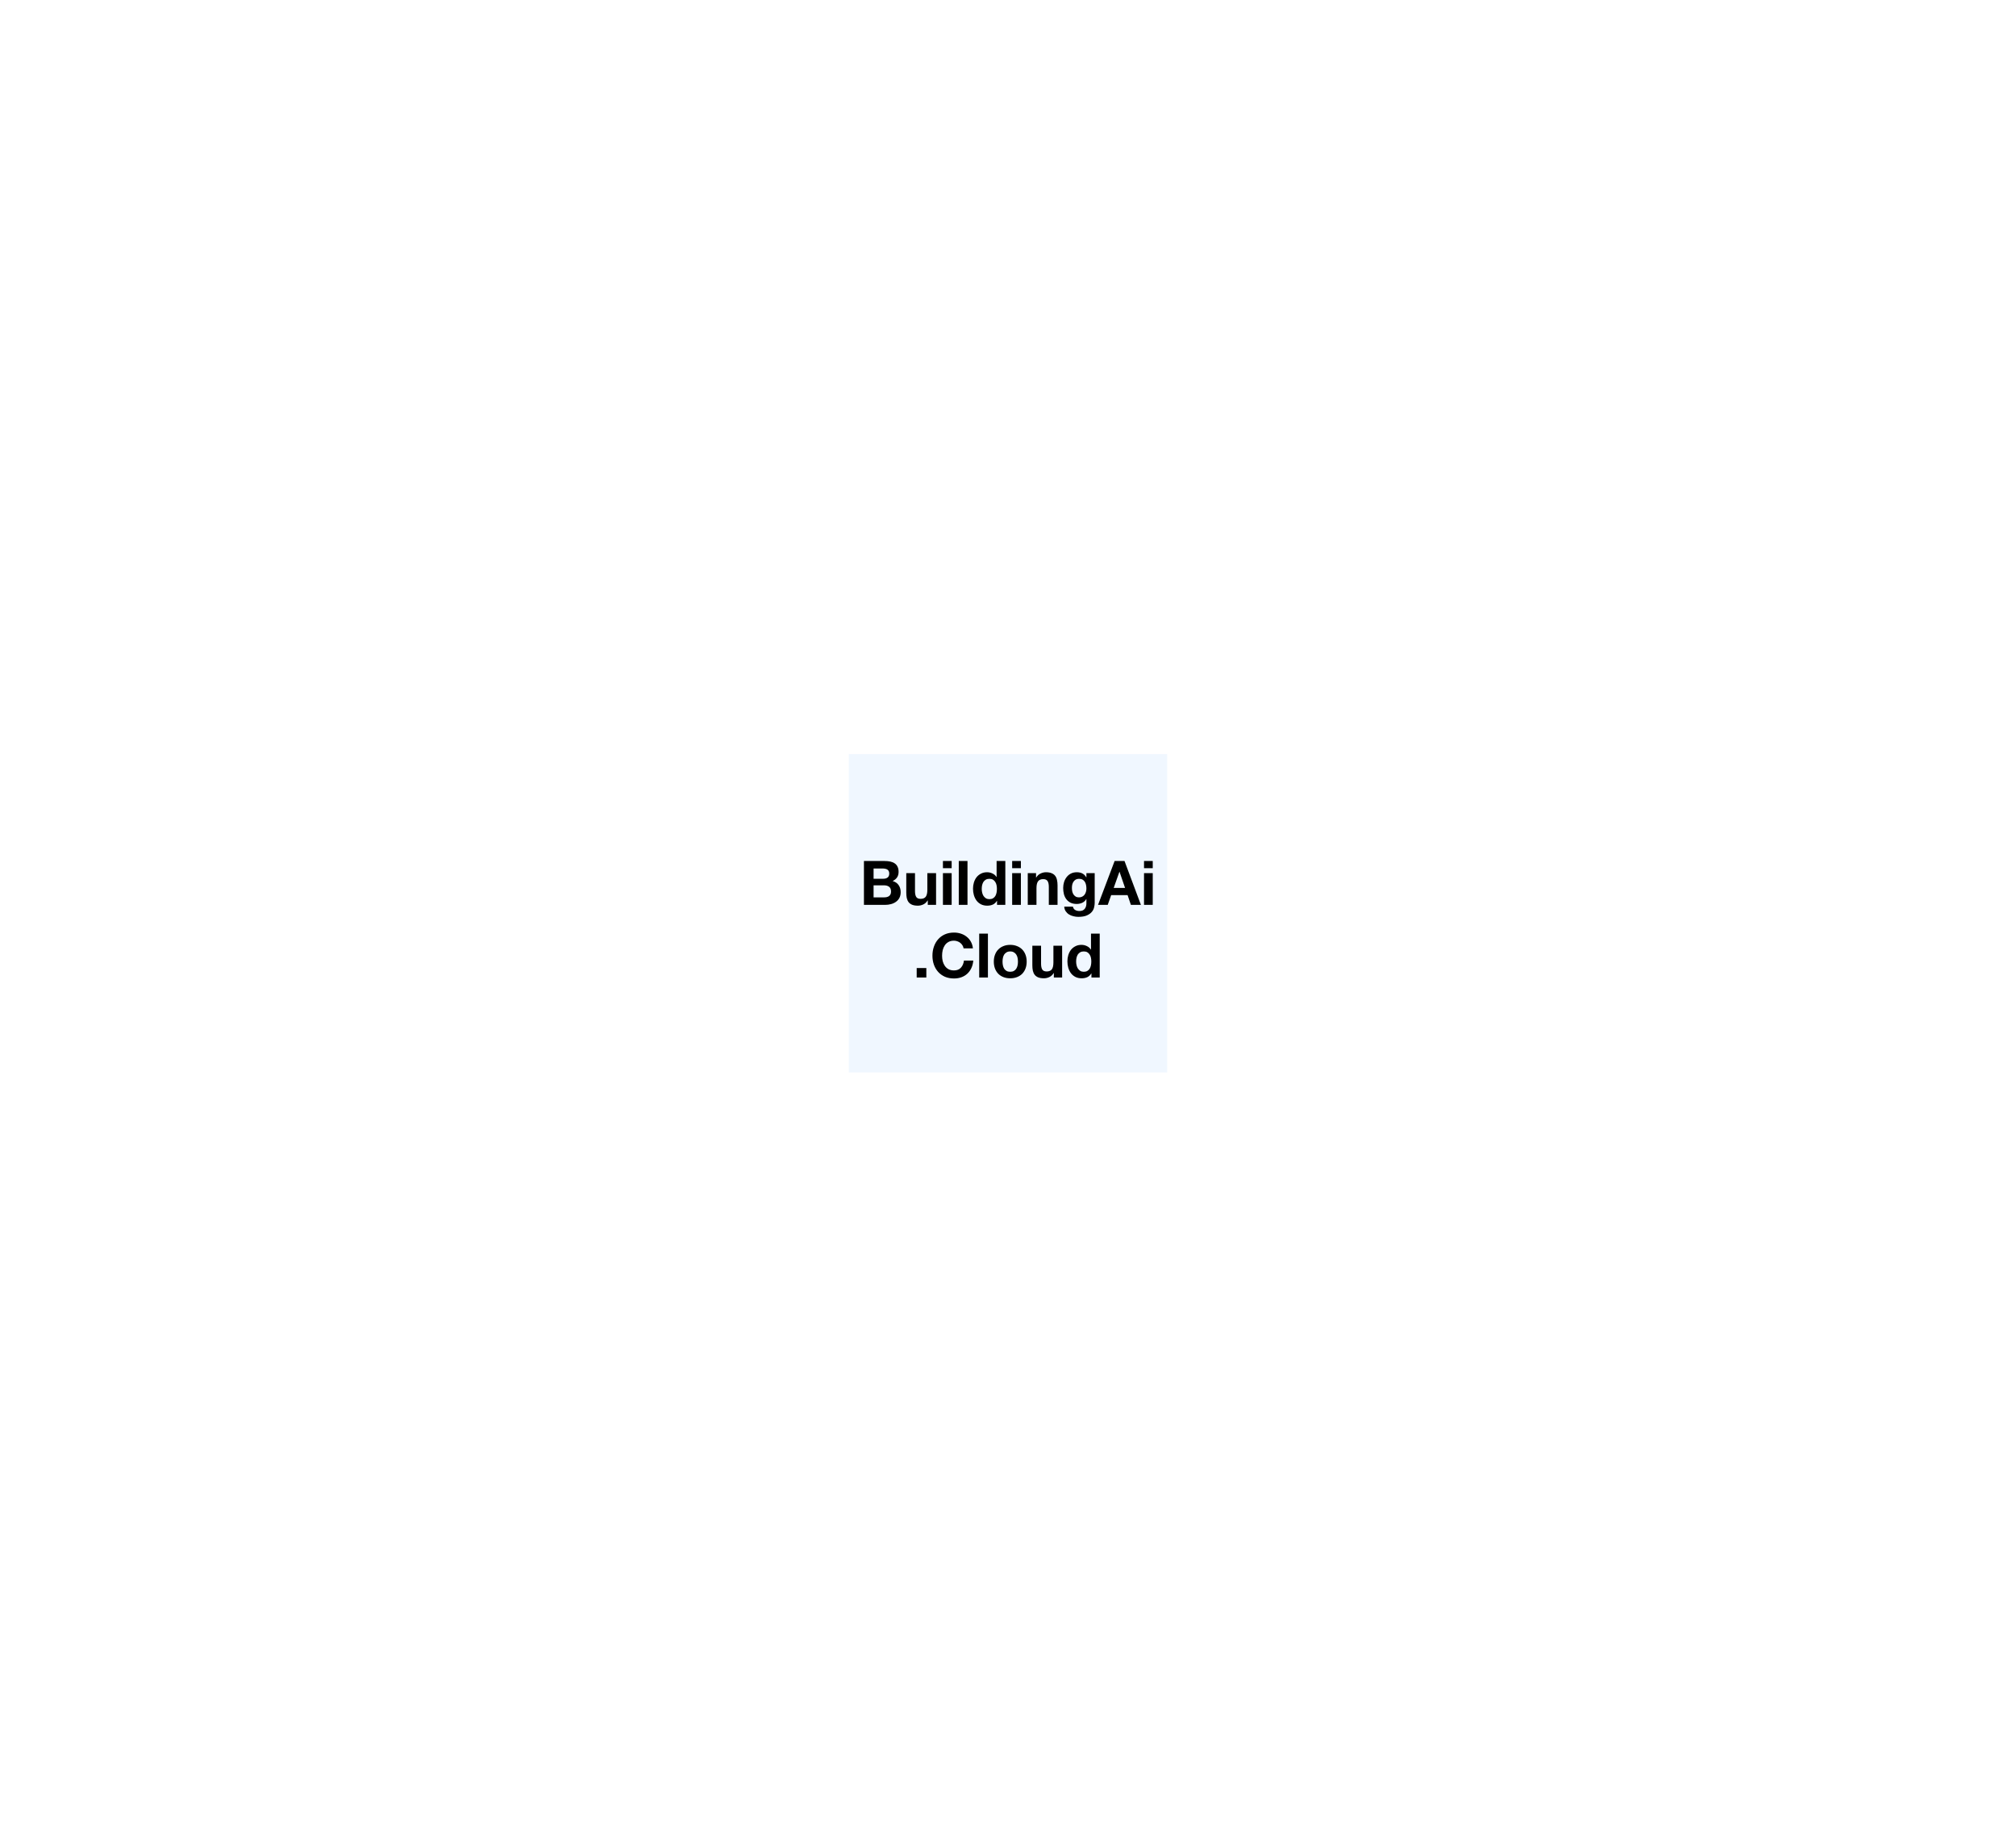 <svg width="361" height="330" viewBox="0 0 361 330" fill="none" xmlns="http://www.w3.org/2000/svg">
<rect x="152" y="135" width="57" height="57" fill="#F0F7FF"/>
<g filter="url(#filter0_d_177_1706)">
<path d="M156.431 156.325H158.18C158.488 156.325 158.741 156.252 158.939 156.105C159.137 155.958 159.236 155.72 159.236 155.39C159.236 155.207 159.203 155.056 159.137 154.939C159.071 154.822 158.983 154.73 158.873 154.664C158.763 154.598 158.635 154.554 158.488 154.532C158.349 154.503 158.202 154.488 158.048 154.488H156.431V156.325ZM154.704 153.146H158.4C158.774 153.146 159.115 153.179 159.423 153.245C159.731 153.311 159.995 153.421 160.215 153.575C160.435 153.722 160.604 153.92 160.721 154.169C160.846 154.418 160.908 154.726 160.908 155.093C160.908 155.489 160.817 155.819 160.633 156.083C160.457 156.347 160.193 156.563 159.841 156.732C160.325 156.871 160.685 157.117 160.919 157.469C161.161 157.814 161.282 158.232 161.282 158.723C161.282 159.119 161.205 159.464 161.051 159.757C160.897 160.043 160.688 160.278 160.424 160.461C160.168 160.644 159.871 160.78 159.533 160.868C159.203 160.956 158.862 161 158.51 161H154.704V153.146ZM156.431 159.658H158.279C158.448 159.658 158.609 159.643 158.763 159.614C158.917 159.577 159.053 159.522 159.17 159.449C159.288 159.368 159.379 159.262 159.445 159.13C159.519 158.998 159.555 158.829 159.555 158.624C159.555 158.221 159.442 157.935 159.214 157.766C158.987 157.59 158.686 157.502 158.312 157.502H156.431V159.658ZM167.619 161H166.134V160.208H166.101C165.903 160.538 165.647 160.776 165.331 160.923C165.016 161.07 164.693 161.143 164.363 161.143C163.945 161.143 163.601 161.088 163.329 160.978C163.065 160.868 162.856 160.714 162.702 160.516C162.548 160.311 162.438 160.065 162.372 159.779C162.314 159.486 162.284 159.163 162.284 158.811V155.313H163.846V158.525C163.846 158.994 163.92 159.346 164.066 159.581C164.213 159.808 164.473 159.922 164.847 159.922C165.273 159.922 165.581 159.797 165.771 159.548C165.962 159.291 166.057 158.873 166.057 158.294V155.313H167.619V161ZM170.411 154.433H168.849V153.146H170.411V154.433ZM168.849 155.313H170.411V161H168.849V155.313ZM171.685 153.146H173.247V161H171.685V153.146ZM178.514 158.14C178.514 157.905 178.492 157.682 178.448 157.469C178.404 157.249 178.327 157.058 178.217 156.897C178.114 156.728 177.978 156.593 177.81 156.49C177.641 156.387 177.428 156.336 177.172 156.336C176.915 156.336 176.699 156.387 176.523 156.49C176.347 156.593 176.204 156.728 176.094 156.897C175.991 157.066 175.914 157.26 175.863 157.48C175.819 157.693 175.797 157.916 175.797 158.151C175.797 158.371 175.822 158.591 175.874 158.811C175.925 159.031 176.006 159.229 176.116 159.405C176.233 159.574 176.376 159.713 176.545 159.823C176.721 159.926 176.93 159.977 177.172 159.977C177.428 159.977 177.641 159.926 177.81 159.823C177.986 159.72 178.125 159.585 178.228 159.416C178.33 159.24 178.404 159.042 178.448 158.822C178.492 158.602 178.514 158.375 178.514 158.14ZM178.536 160.274H178.514C178.33 160.582 178.088 160.806 177.788 160.945C177.494 161.077 177.161 161.143 176.787 161.143C176.361 161.143 175.987 161.062 175.665 160.901C175.342 160.732 175.074 160.509 174.862 160.23C174.656 159.944 174.499 159.618 174.389 159.251C174.286 158.884 174.235 158.503 174.235 158.107C174.235 157.726 174.286 157.359 174.389 157.007C174.499 156.648 174.656 156.332 174.862 156.061C175.074 155.79 175.338 155.573 175.654 155.412C175.969 155.243 176.336 155.159 176.754 155.159C177.091 155.159 177.41 155.232 177.711 155.379C178.019 155.518 178.261 155.727 178.437 156.006H178.459V153.146H180.021V161H178.536V160.274ZM182.807 154.433H181.245V153.146H182.807V154.433ZM181.245 155.313H182.807V161H181.245V155.313ZM184.037 155.313H185.522V156.105H185.555C185.753 155.775 186.01 155.537 186.325 155.39C186.641 155.236 186.963 155.159 187.293 155.159C187.711 155.159 188.052 155.218 188.316 155.335C188.588 155.445 188.8 155.603 188.954 155.808C189.108 156.006 189.215 156.252 189.273 156.545C189.339 156.831 189.372 157.15 189.372 157.502V161H187.81V157.788C187.81 157.319 187.737 156.97 187.59 156.743C187.444 156.508 187.183 156.391 186.809 156.391C186.384 156.391 186.076 156.519 185.885 156.776C185.695 157.025 185.599 157.44 185.599 158.019V161H184.037V155.313ZM193.209 159.658C193.429 159.658 193.623 159.614 193.792 159.526C193.961 159.438 194.1 159.321 194.21 159.174C194.32 159.027 194.401 158.862 194.452 158.679C194.511 158.488 194.54 158.29 194.54 158.085C194.54 157.85 194.518 157.63 194.474 157.425C194.43 157.212 194.357 157.025 194.254 156.864C194.151 156.703 194.016 156.574 193.847 156.479C193.678 156.384 193.466 156.336 193.209 156.336C192.989 156.336 192.798 156.38 192.637 156.468C192.483 156.556 192.351 156.677 192.241 156.831C192.138 156.978 192.061 157.15 192.01 157.348C191.966 157.539 191.944 157.74 191.944 157.953C191.944 158.158 191.962 158.364 191.999 158.569C192.043 158.767 192.113 158.947 192.208 159.108C192.311 159.269 192.443 159.401 192.604 159.504C192.765 159.607 192.967 159.658 193.209 159.658ZM196.025 160.637C196.025 160.864 195.992 161.125 195.926 161.418C195.867 161.711 195.735 161.983 195.53 162.232C195.325 162.489 195.028 162.705 194.639 162.881C194.25 163.057 193.73 163.145 193.077 163.145C192.798 163.145 192.512 163.108 192.219 163.035C191.933 162.969 191.669 162.863 191.427 162.716C191.192 162.569 190.994 162.379 190.833 162.144C190.679 161.917 190.591 161.642 190.569 161.319H192.12C192.193 161.612 192.336 161.814 192.549 161.924C192.762 162.041 193.007 162.1 193.286 162.1C193.726 162.1 194.045 161.968 194.243 161.704C194.448 161.44 194.547 161.106 194.54 160.703V159.955H194.518C194.349 160.256 194.107 160.479 193.792 160.626C193.484 160.765 193.158 160.835 192.813 160.835C192.388 160.835 192.021 160.762 191.713 160.615C191.405 160.461 191.152 160.256 190.954 159.999C190.756 159.735 190.609 159.431 190.514 159.086C190.426 158.734 190.382 158.364 190.382 157.975C190.382 157.608 190.433 157.256 190.536 156.919C190.646 156.574 190.804 156.274 191.009 156.017C191.214 155.753 191.467 155.544 191.768 155.39C192.076 155.236 192.428 155.159 192.824 155.159C193.198 155.159 193.524 155.229 193.803 155.368C194.089 155.507 194.327 155.742 194.518 156.072H194.54V155.313H196.025V160.637ZM199.427 157.964H201.462L200.472 155.082H200.45L199.427 157.964ZM199.592 153.146H201.363L204.3 161H202.507L201.913 159.251H198.976L198.36 161H196.622L199.592 153.146ZM206.419 154.433H204.857V153.146H206.419V154.433ZM204.857 155.313H206.419V161H204.857V155.313ZM164.15 172.306H165.877V174H164.15V172.306ZM172.546 168.786C172.517 168.588 172.451 168.408 172.348 168.247C172.246 168.078 172.117 167.932 171.963 167.807C171.809 167.682 171.633 167.587 171.435 167.521C171.245 167.448 171.043 167.411 170.83 167.411C170.442 167.411 170.112 167.488 169.84 167.642C169.569 167.789 169.349 167.99 169.18 168.247C169.012 168.496 168.887 168.782 168.806 169.105C168.733 169.428 168.696 169.761 168.696 170.106C168.696 170.436 168.733 170.759 168.806 171.074C168.887 171.382 169.012 171.661 169.18 171.91C169.349 172.159 169.569 172.361 169.84 172.515C170.112 172.662 170.442 172.735 170.83 172.735C171.358 172.735 171.769 172.574 172.062 172.251C172.363 171.928 172.546 171.503 172.612 170.975H174.284C174.24 171.466 174.127 171.91 173.943 172.306C173.76 172.702 173.518 173.039 173.217 173.318C172.917 173.597 172.565 173.809 172.161 173.956C171.758 174.103 171.314 174.176 170.83 174.176C170.229 174.176 169.686 174.073 169.202 173.868C168.726 173.655 168.322 173.366 167.992 172.999C167.662 172.632 167.409 172.203 167.233 171.712C167.057 171.213 166.969 170.678 166.969 170.106C166.969 169.519 167.057 168.977 167.233 168.478C167.409 167.972 167.662 167.532 167.992 167.158C168.322 166.784 168.726 166.491 169.202 166.278C169.686 166.065 170.229 165.959 170.83 165.959C171.263 165.959 171.67 166.021 172.051 166.146C172.44 166.271 172.785 166.454 173.085 166.696C173.393 166.931 173.646 167.224 173.844 167.576C174.042 167.928 174.167 168.331 174.218 168.786H172.546ZM175.343 166.146H176.905V174H175.343V166.146ZM179.521 171.162C179.521 171.389 179.543 171.613 179.587 171.833C179.631 172.046 179.704 172.24 179.807 172.416C179.917 172.585 180.06 172.72 180.236 172.823C180.412 172.926 180.632 172.977 180.896 172.977C181.16 172.977 181.38 172.926 181.556 172.823C181.739 172.72 181.882 172.585 181.985 172.416C182.095 172.24 182.172 172.046 182.216 171.833C182.26 171.613 182.282 171.389 182.282 171.162C182.282 170.935 182.26 170.711 182.216 170.491C182.172 170.271 182.095 170.077 181.985 169.908C181.882 169.739 181.739 169.604 181.556 169.501C181.38 169.391 181.16 169.336 180.896 169.336C180.632 169.336 180.412 169.391 180.236 169.501C180.06 169.604 179.917 169.739 179.807 169.908C179.704 170.077 179.631 170.271 179.587 170.491C179.543 170.711 179.521 170.935 179.521 171.162ZM177.959 171.162C177.959 170.707 178.028 170.297 178.168 169.93C178.307 169.556 178.505 169.241 178.762 168.984C179.018 168.72 179.326 168.518 179.686 168.379C180.045 168.232 180.448 168.159 180.896 168.159C181.343 168.159 181.746 168.232 182.106 168.379C182.472 168.518 182.784 168.72 183.041 168.984C183.297 169.241 183.495 169.556 183.635 169.93C183.774 170.297 183.844 170.707 183.844 171.162C183.844 171.617 183.774 172.027 183.635 172.394C183.495 172.761 183.297 173.076 183.041 173.34C182.784 173.597 182.472 173.795 182.106 173.934C181.746 174.073 181.343 174.143 180.896 174.143C180.448 174.143 180.045 174.073 179.686 173.934C179.326 173.795 179.018 173.597 178.762 173.34C178.505 173.076 178.307 172.761 178.168 172.394C178.028 172.027 177.959 171.617 177.959 171.162ZM190.194 174H188.709V173.208H188.676C188.478 173.538 188.221 173.776 187.906 173.923C187.591 174.07 187.268 174.143 186.938 174.143C186.52 174.143 186.175 174.088 185.904 173.978C185.64 173.868 185.431 173.714 185.277 173.516C185.123 173.311 185.013 173.065 184.947 172.779C184.888 172.486 184.859 172.163 184.859 171.811V168.313H186.421V171.525C186.421 171.994 186.494 172.346 186.641 172.581C186.788 172.808 187.048 172.922 187.422 172.922C187.847 172.922 188.155 172.797 188.346 172.548C188.537 172.291 188.632 171.873 188.632 171.294V168.313H190.194V174ZM195.417 171.14C195.417 170.905 195.395 170.682 195.351 170.469C195.307 170.249 195.23 170.058 195.12 169.897C195.017 169.728 194.881 169.593 194.713 169.49C194.544 169.387 194.331 169.336 194.075 169.336C193.818 169.336 193.602 169.387 193.426 169.49C193.25 169.593 193.107 169.728 192.997 169.897C192.894 170.066 192.817 170.26 192.766 170.48C192.722 170.693 192.7 170.916 192.7 171.151C192.7 171.371 192.725 171.591 192.777 171.811C192.828 172.031 192.909 172.229 193.019 172.405C193.136 172.574 193.279 172.713 193.448 172.823C193.624 172.926 193.833 172.977 194.075 172.977C194.331 172.977 194.544 172.926 194.713 172.823C194.889 172.72 195.028 172.585 195.131 172.416C195.233 172.24 195.307 172.042 195.351 171.822C195.395 171.602 195.417 171.375 195.417 171.14ZM195.439 173.274H195.417C195.233 173.582 194.991 173.806 194.691 173.945C194.397 174.077 194.064 174.143 193.69 174.143C193.264 174.143 192.89 174.062 192.568 173.901C192.245 173.732 191.977 173.509 191.765 173.23C191.559 172.944 191.402 172.618 191.292 172.251C191.189 171.884 191.138 171.503 191.138 171.107C191.138 170.726 191.189 170.359 191.292 170.007C191.402 169.648 191.559 169.332 191.765 169.061C191.977 168.79 192.241 168.573 192.557 168.412C192.872 168.243 193.239 168.159 193.657 168.159C193.994 168.159 194.313 168.232 194.614 168.379C194.922 168.518 195.164 168.727 195.34 169.006H195.362V166.146H196.924V174H195.439V173.274Z" fill="black"/>
</g>
<defs>
<filter id="filter0_d_177_1706" x="0.704" y="0.146" width="359.714" height="329.03" filterUnits="userSpaceOnUse" color-interpolation-filters="sRGB">
<feFlood flood-opacity="0" result="BackgroundImageFix"/>
<feColorMatrix in="SourceAlpha" type="matrix" values="0 0 0 0 0 0 0 0 0 0 0 0 0 0 0 0 0 0 127 0" result="hardAlpha"/>
<feOffset dy="1"/>
<feGaussianBlur stdDeviation="77"/>
<feComposite in2="hardAlpha" operator="out"/>
<feColorMatrix type="matrix" values="0 0 0 0 0 0 0 0 0 0 0 0 0 0 0 0 0 0 0.25 0"/>
<feBlend mode="normal" in2="BackgroundImageFix" result="effect1_dropShadow_177_1706"/>
<feBlend mode="normal" in="SourceGraphic" in2="effect1_dropShadow_177_1706" result="shape"/>
</filter>
</defs>
</svg>
